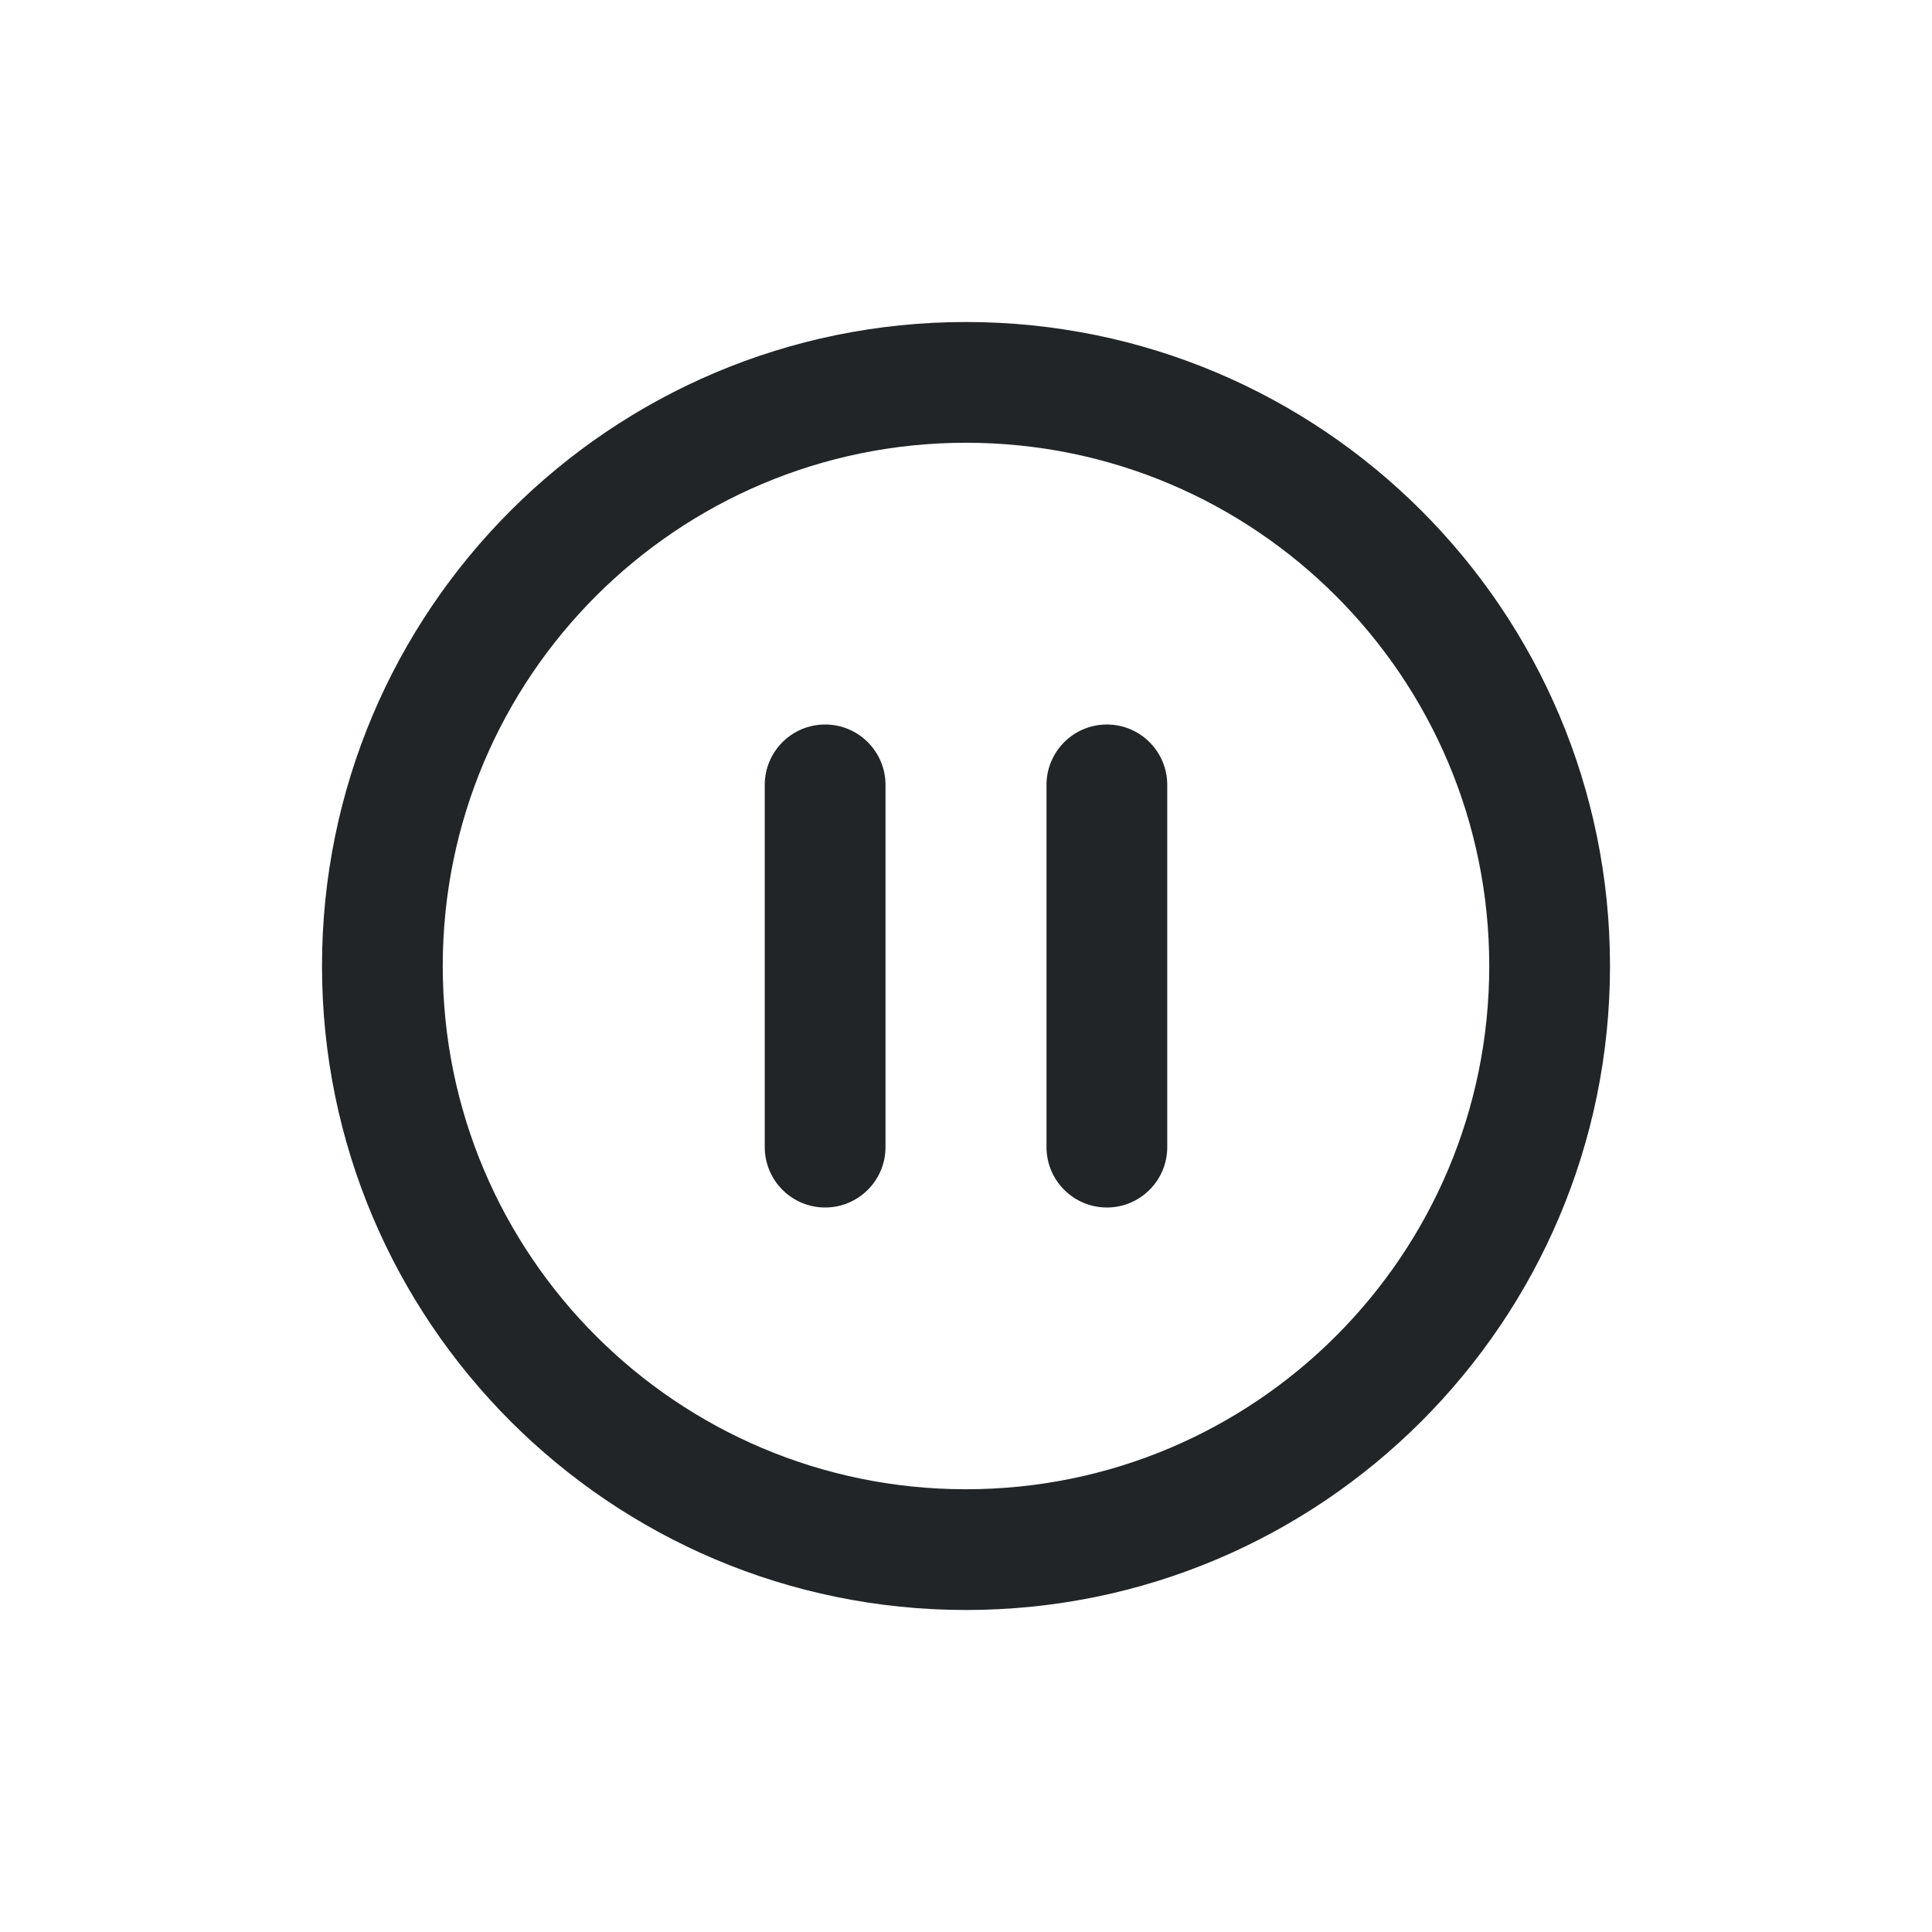 <svg width="24" height="24" viewBox="0 0 24 24" fill="none" xmlns="http://www.w3.org/2000/svg">
<path fill-rule="evenodd" clip-rule="evenodd" d="M12 18.5C15.59 18.5 18.5 15.59 18.5 12C18.5 8.41 15.59 5.5 12 5.5C8.41 5.5 5.5 8.41 5.5 12C5.5 15.59 8.41 18.5 12 18.5ZM12 20C16.418 20 20 16.418 20 12C20 7.582 16.418 4 12 4C7.582 4 4 7.582 4 12C4 16.418 7.582 20 12 20ZM9.5 9.75C9.5 9.336 9.836 9 10.25 9C10.664 9 11 9.336 11 9.75V14.25C11 14.664 10.664 15 10.25 15C9.836 15 9.5 14.664 9.5 14.25V9.75ZM13.75 9C13.336 9 13 9.336 13 9.75V14.25C13 14.664 13.336 15 13.75 15C14.164 15 14.5 14.664 14.5 14.25V9.75C14.5 9.336 14.164 9 13.75 9Z" fill="#222527"/>
</svg>
